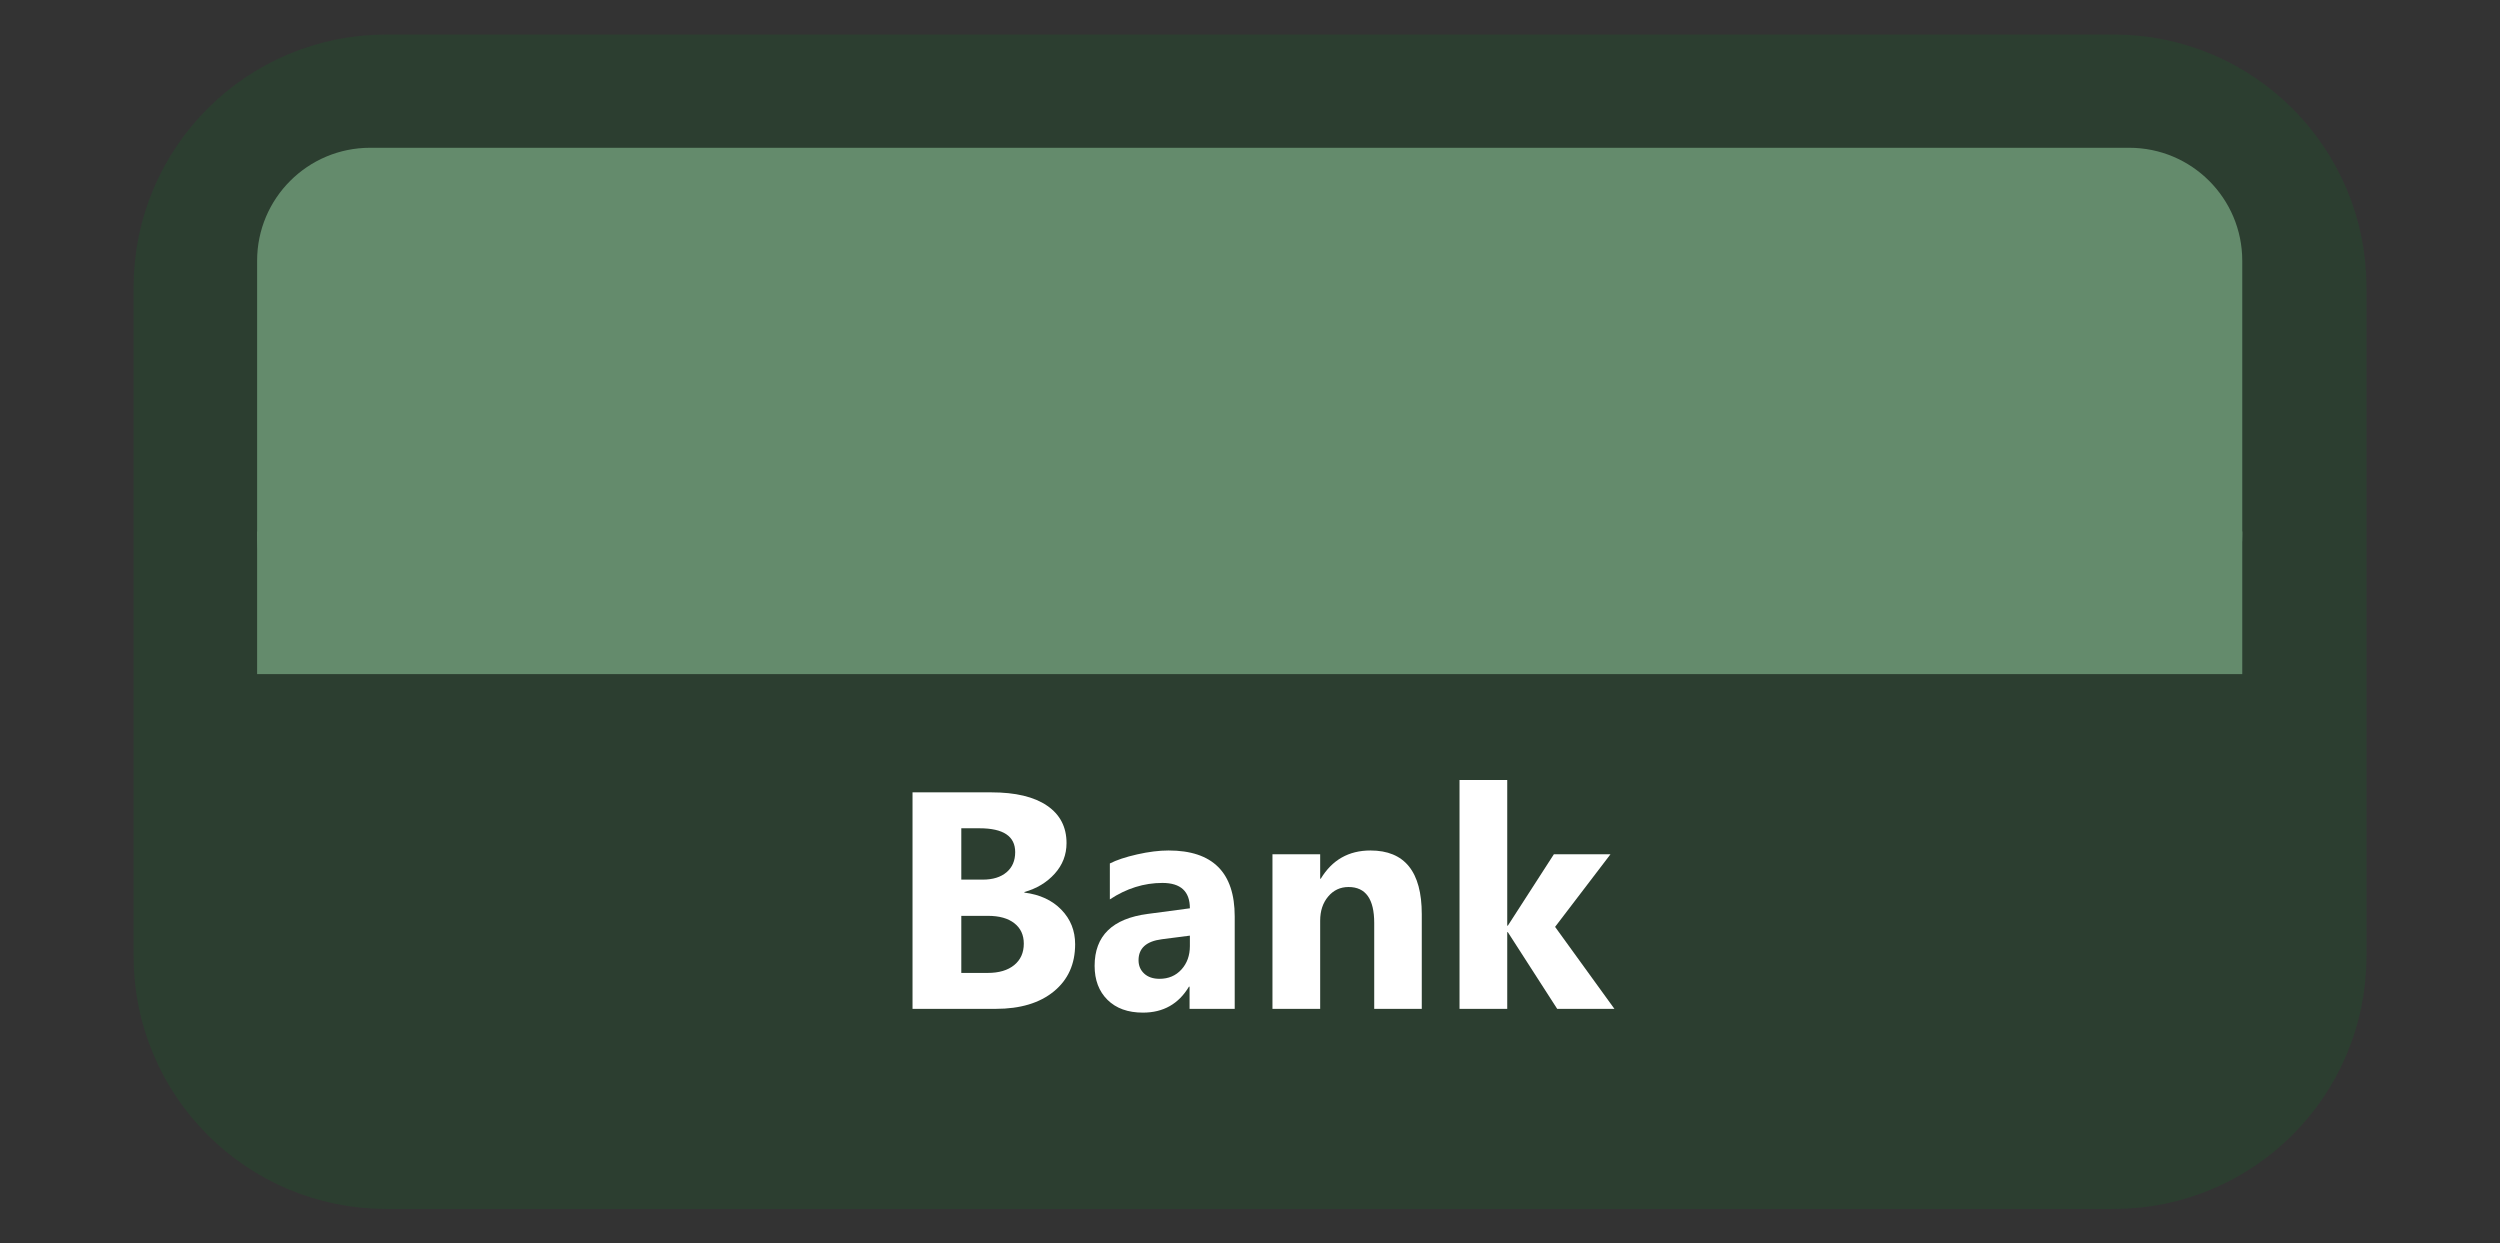 <?xml version="1.0" encoding="UTF-8" standalone="no"?>
<!DOCTYPE svg PUBLIC "-//W3C//DTD SVG 1.1//EN" "http://www.w3.org/Graphics/SVG/1.1/DTD/svg11.dtd">
<!-- Created with Vectornator (http://vectornator.io/) -->
<svg height="100%" stroke-miterlimit="10" style="fill-rule:nonzero;clip-rule:evenodd;stroke-linecap:round;stroke-linejoin:round;" version="1.1" viewBox="0 0 190.994 95" width="100%" xml:space="preserve" xmlns="http://www.w3.org/2000/svg" xmlns:vectornator="http://vectornator.io" xmlns:xlink="http://www.w3.org/1999/xlink">
<rect x="0" y="0" width="190.994" height="95" fill="#333333" stroke="none"/>
<defs/>
<g id="Layer-1" vectornator:layerName="Layer 1">
<path d="M15.058 21.947C15.058 13.962 21.531 7.49 29.515 7.49L161.485 7.49C169.469 7.49 175.942 13.962 175.942 21.947L175.942 73.053C175.942 81.038 169.469 87.51 161.485 87.51L29.515 87.51C21.531 87.51 15.058 81.038 15.058 73.053L15.058 21.947Z" fill="none" opacity="1" stroke="#2c3e30" stroke-linecap="butt" stroke-linejoin="round" stroke-width="9.705" vectornator:layerName="Rectangle 1"/>
<path d="M15.058 50.5L175.942 50.5L175.942 83.505L15.058 83.505L15.058 50.5Z" fill="#2c3e30" fill-rule="nonzero" opacity="1" stroke="none" vectornator:layerName="Rectangle 2"/>
<path d="M19.643 19.922C19.643 15.155 23.508 11.29 28.275 11.29L162.671 11.29C167.438 11.29 171.303 15.155 171.303 19.922L171.303 40.868C171.303 45.635 167.438 49.5 162.671 49.5L28.275 49.5C23.508 49.5 19.643 45.635 19.643 40.868L19.643 19.922Z" fill="#648b6c" fill-rule="nonzero" opacity="1" stroke="none" vectornator:layerName="Rectangle 3"/>
<path d="M19.643 40.603L171.303 40.603L171.303 51.5L19.643 51.5L19.643 40.603Z" fill="#648b6c" fill-rule="nonzero" opacity="1" stroke="none" vectornator:layerName="Rectangle 4"/>
<g fill="#ffffff" opacity="1" stroke="none" vectornator:layerName="Text 1">
<path d="M69.715 77.074L69.715 60.534L75.736 60.534C77.582 60.534 79 60.872 79.992 61.549C80.984 62.225 81.48 63.179 81.48 64.409C81.48 65.301 81.178 66.082 80.575 66.751C79.971 67.42 79.2 67.885 78.262 68.146L78.262 68.193C79.439 68.339 80.379 68.773 81.082 69.496C81.786 70.219 82.138 71.099 82.138 72.137C82.138 73.652 81.596 74.854 80.511 75.742C79.427 76.63 77.947 77.074 76.071 77.074L69.715 77.074ZM73.441 63.279L73.441 67.201L75.079 67.201C75.848 67.201 76.453 67.014 76.895 66.641C77.337 66.268 77.558 65.755 77.558 65.101C77.558 63.886 76.651 63.279 74.836 63.279L73.441 63.279ZM73.441 69.969L73.441 74.329L75.459 74.329C76.32 74.329 76.995 74.129 77.484 73.729C77.972 73.329 78.216 72.783 78.216 72.091C78.216 71.43 77.976 70.911 77.495 70.534C77.014 70.157 76.344 69.969 75.482 69.969L73.441 69.969Z"/>
<path d="M94.329 77.074L90.88 77.074L90.88 75.378L90.834 75.378C90.042 76.701 88.87 77.362 87.317 77.362C86.171 77.362 85.269 77.037 84.612 76.388C83.954 75.738 83.626 74.871 83.626 73.787C83.626 71.495 84.983 70.173 87.697 69.819L90.904 69.392C90.904 68.1 90.204 67.454 88.804 67.454C87.397 67.454 86.059 67.874 84.79 68.712L84.79 65.966C85.298 65.705 85.992 65.474 86.872 65.274C87.753 65.075 88.555 64.975 89.277 64.975C92.645 64.975 94.329 66.655 94.329 70.015L94.329 77.074ZM90.904 72.276L90.904 71.48L88.758 71.757C87.574 71.91 86.982 72.445 86.982 73.36C86.982 73.775 87.126 74.115 87.415 74.381C87.703 74.646 88.093 74.779 88.585 74.779C89.27 74.779 89.827 74.542 90.258 74.069C90.688 73.596 90.904 72.999 90.904 72.276Z"/>
<path d="M108.62 77.074L104.987 77.074L104.987 70.511C104.987 68.681 104.333 67.766 103.026 67.766C102.396 67.766 101.877 68.008 101.469 68.493C101.061 68.977 100.858 69.592 100.858 70.338L100.858 77.074L97.213 77.074L97.213 65.263L100.858 65.263L100.858 67.131L100.904 67.131C101.773 65.694 103.038 64.975 104.699 64.975C107.313 64.975 108.62 66.597 108.62 69.842L108.62 77.074Z"/>
<path d="M123.338 77.074L118.966 77.074L115.195 71.215L115.149 71.215L115.149 77.074L111.504 77.074L111.504 59.588L115.149 59.588L115.149 70.719L115.195 70.719L118.713 65.263L123.038 65.263L118.805 70.811L123.338 77.074Z"/>
</g>
</g>
</svg>
